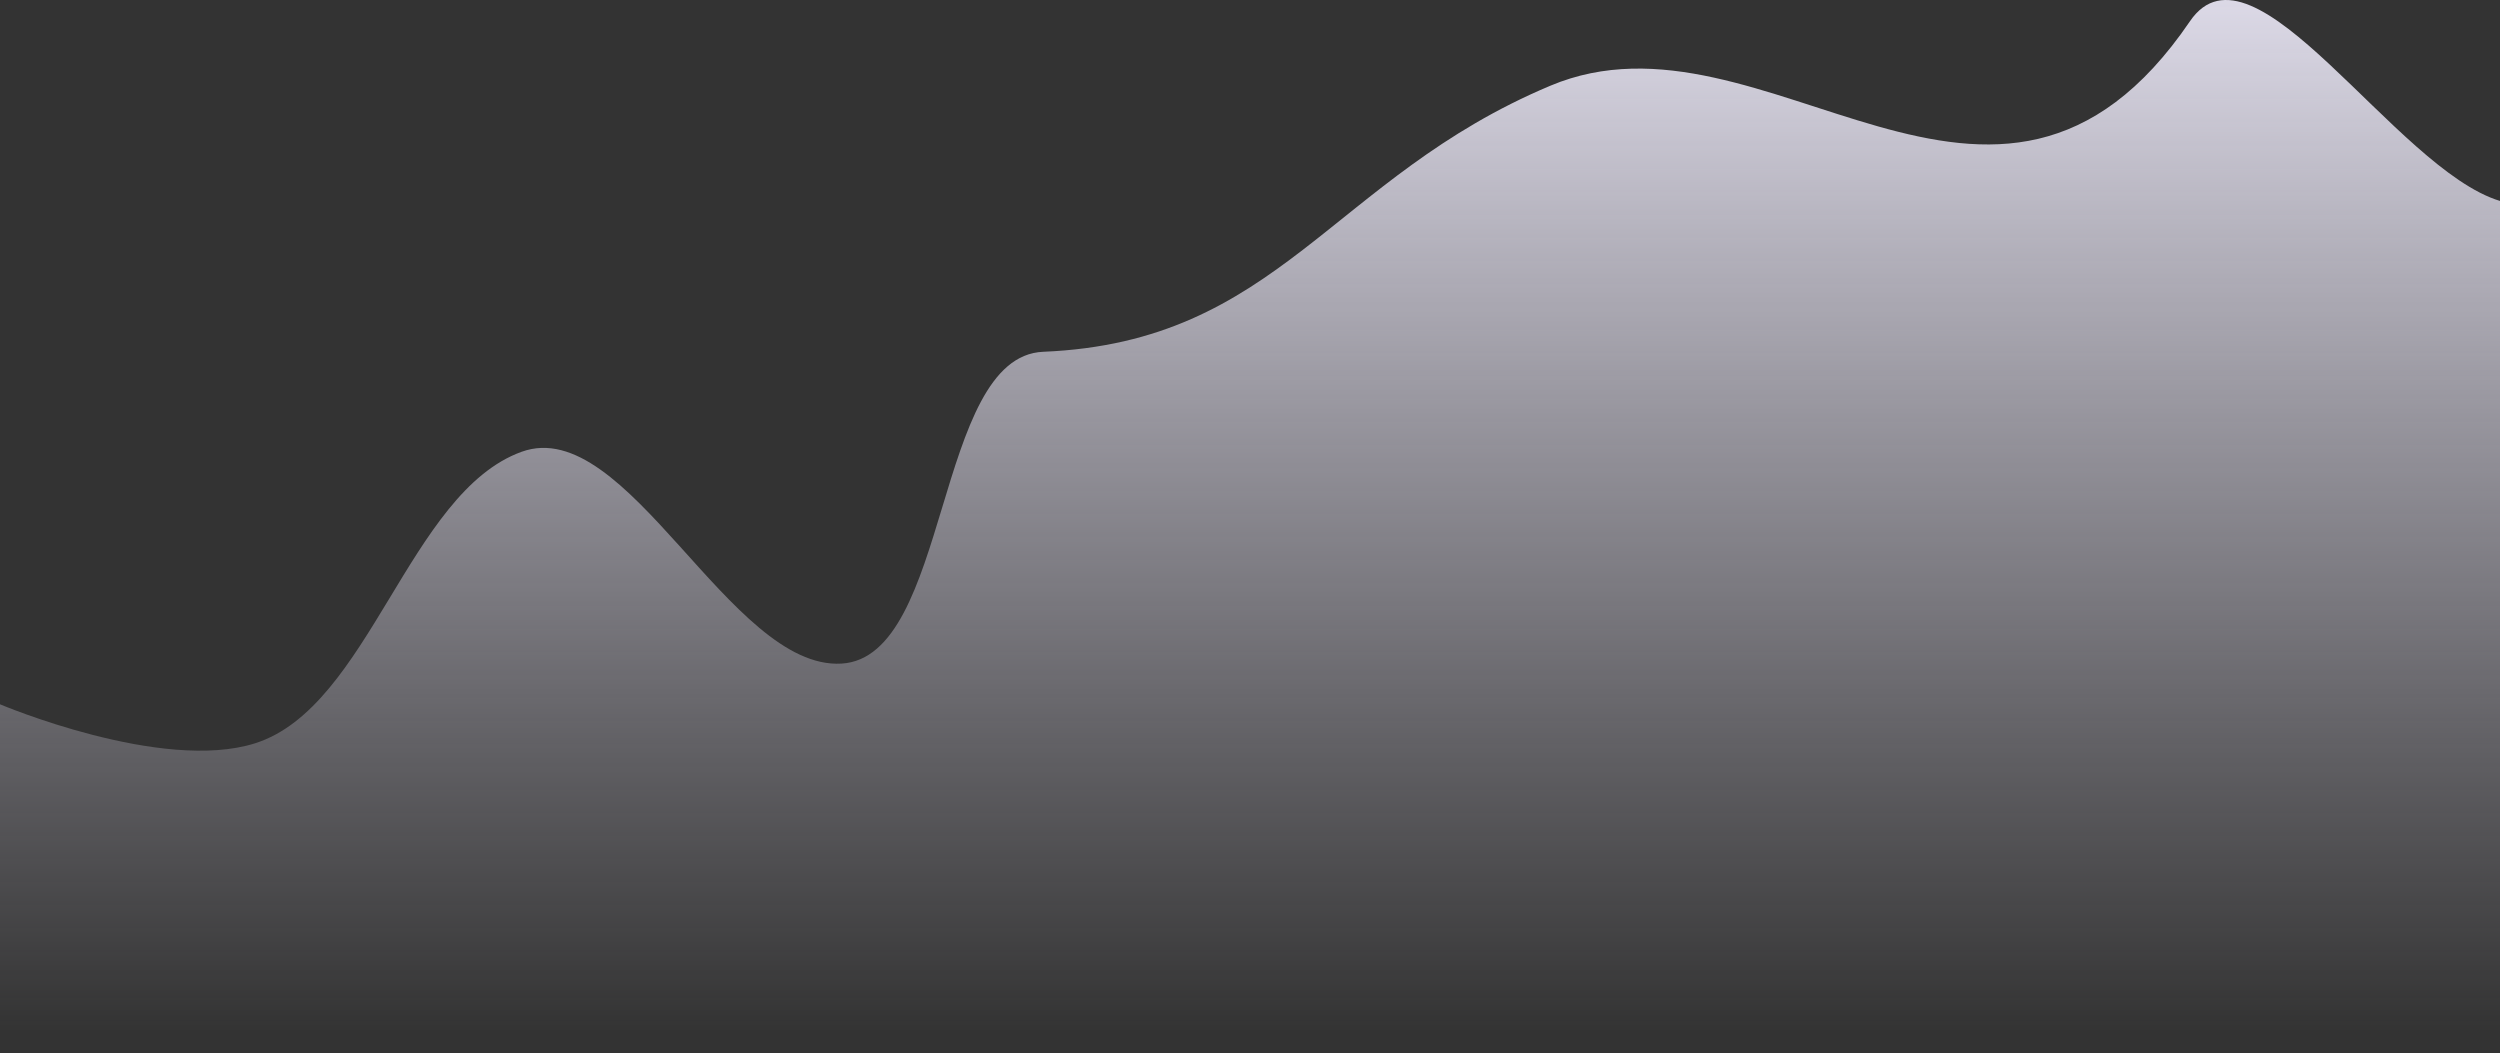 <svg width="527" height="222" viewBox="0 0 527 222" fill="none" xmlns="http://www.w3.org/2000/svg">
<rect x="0" y="0" width="527" height="222" fill="#333333" stroke="none"/>
<path d="M53.789 156.68C34.121 162.924 0 148.463 0 148.463V221.853H527V42.36C504.878 35.672 475.017 -15.167 461.636 4.491C420.783 64.51 372.121 -0.975 326.822 18.067C280.604 37.495 269.673 72.088 219.924 74.155C196.888 75.112 200.389 138.579 177.369 139.889C153.864 141.228 132.217 87.186 109.962 95.233C86.171 103.836 77.876 149.034 53.789 156.68Z" fill="url(#paint0_linear_101_184)"/>
<defs>
<linearGradient id="paint0_linear_101_184" x1="289.373" y1="-30.009" x2="289.373" y2="217.565" gradientUnits="userSpaceOnUse">
<stop stop-color="#F3F0FF"/>
<stop offset="1" stop-color="#F1EDFF" stop-opacity="0"/>
</linearGradient>
</defs>
</svg>

